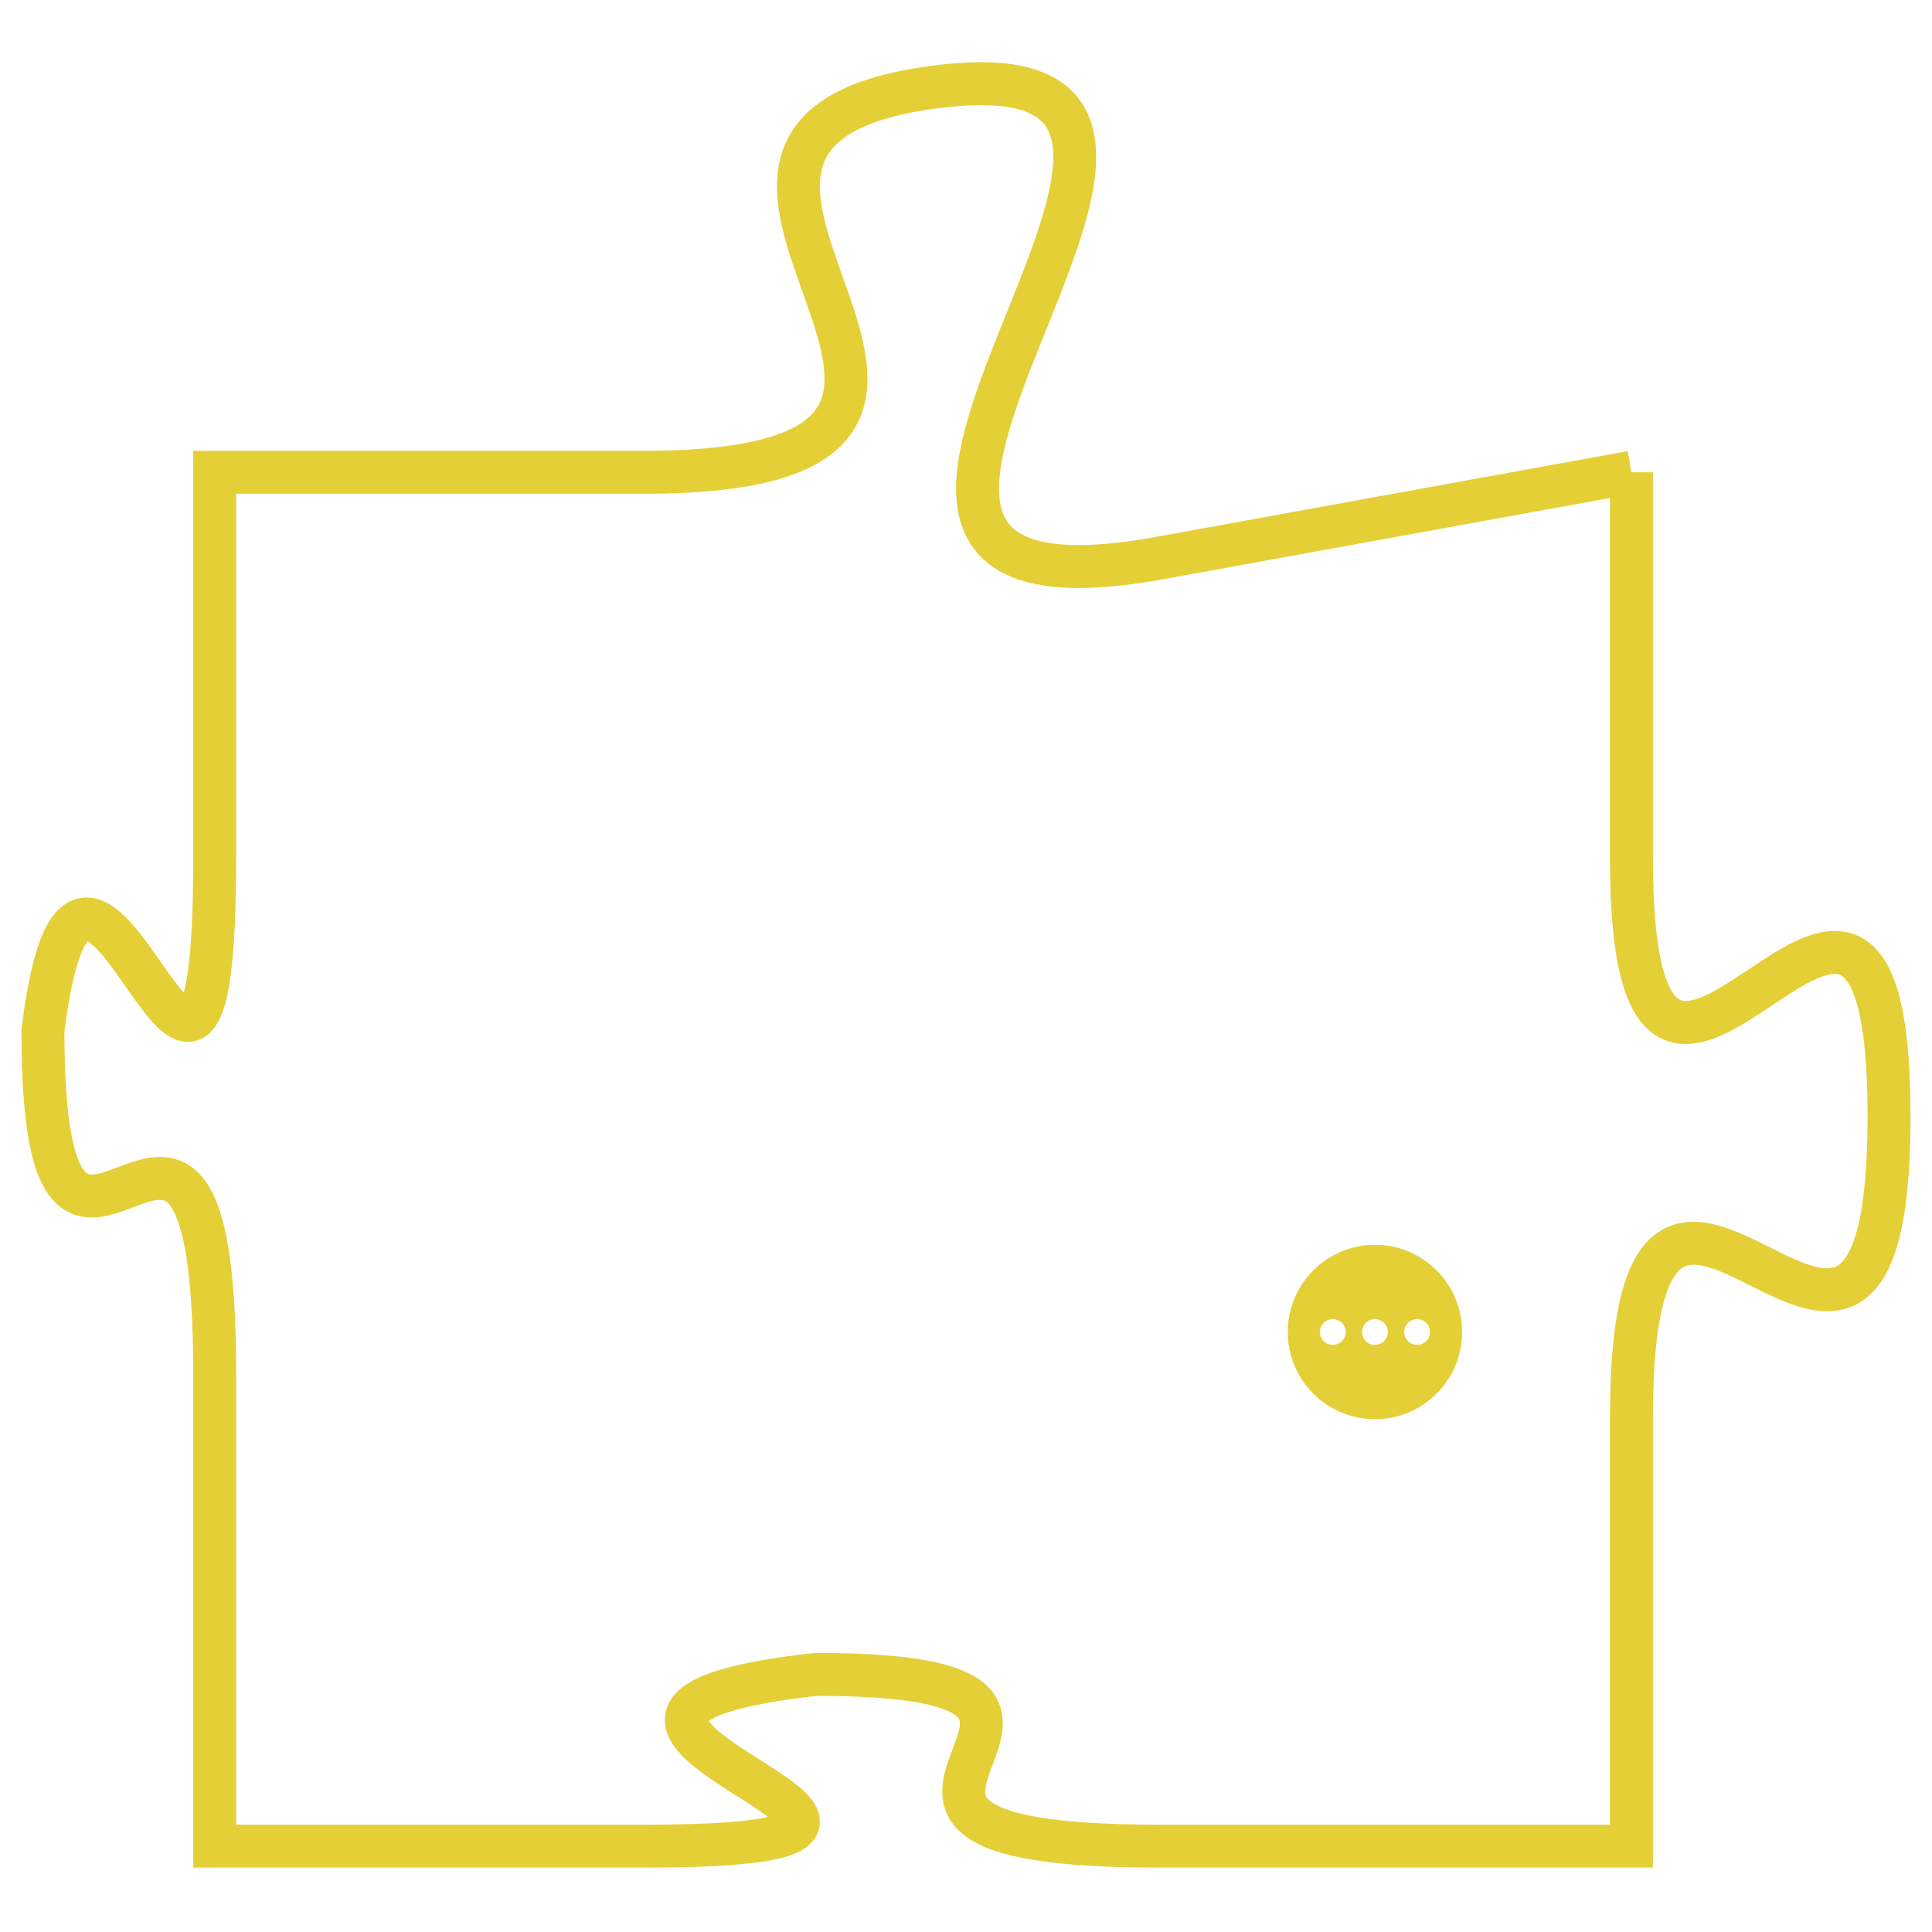 <svg version="1.1" xmlns="http://www.w3.org/2000/svg" xmlns:xlink="http://www.w3.org/1999/xlink" fill="transparent" x="0" y="0" width="350" height="350" preserveAspectRatio="xMinYMin slice"><style type="text/css">.links{fill:transparent;stroke: #E4CF37;}.links:hover{fill:#63D272; opacity:0.4;}</style><defs><g id="allt"><path id="t9274" d="M1485,2272 L1474,2274 C1463,2276 1478,2262 1469,2263 C1460,2264 1473,2272 1462,2272 L1452,2272 1452,2272 L1452,2281 C1452,2291 1449,2277 1448,2285 C1448,2294 1452,2283 1452,2293 L1452,2304 1452,2304 L1462,2304 C1472,2304 1457,2301 1466,2300 C1475,2300 1464,2304 1474,2304 L1485,2304 1485,2304 L1485,2294 C1485,2284 1491,2297 1491,2287 C1491,2277 1485,2291 1485,2281 L1485,2272"/></g><clipPath id="c" clipRule="evenodd" fill="transparent"><use href="#t9274"/></clipPath></defs><svg viewBox="1447 2261 45 44" preserveAspectRatio="xMinYMin meet"><svg width="4380" height="2430"><g><image crossorigin="anonymous" x="0" y="0" href="https://nftpuzzle.license-token.com/assets/completepuzzle.svg" width="100%" height="100%" /><g class="links"><use href="#t9274"/></g></g></svg><svg x="1477" y="2290" height="9%" width="9%" viewBox="0 0 330 330"><g><a xlink:href="https://nftpuzzle.license-token.com/" class="links"><title>See the most innovative NFT based token software licensing project</title><path fill="#E4CF37" id="more" d="M165,0C74.019,0,0,74.019,0,165s74.019,165,165,165s165-74.019,165-165S255.981,0,165,0z M85,190 c-13.785,0-25-11.215-25-25s11.215-25,25-25s25,11.215,25,25S98.785,190,85,190z M165,190c-13.785,0-25-11.215-25-25 s11.215-25,25-25s25,11.215,25,25S178.785,190,165,190z M245,190c-13.785,0-25-11.215-25-25s11.215-25,25-25 c13.785,0,25,11.215,25,25S258.785,190,245,190z"></path></a></g></svg></svg></svg>